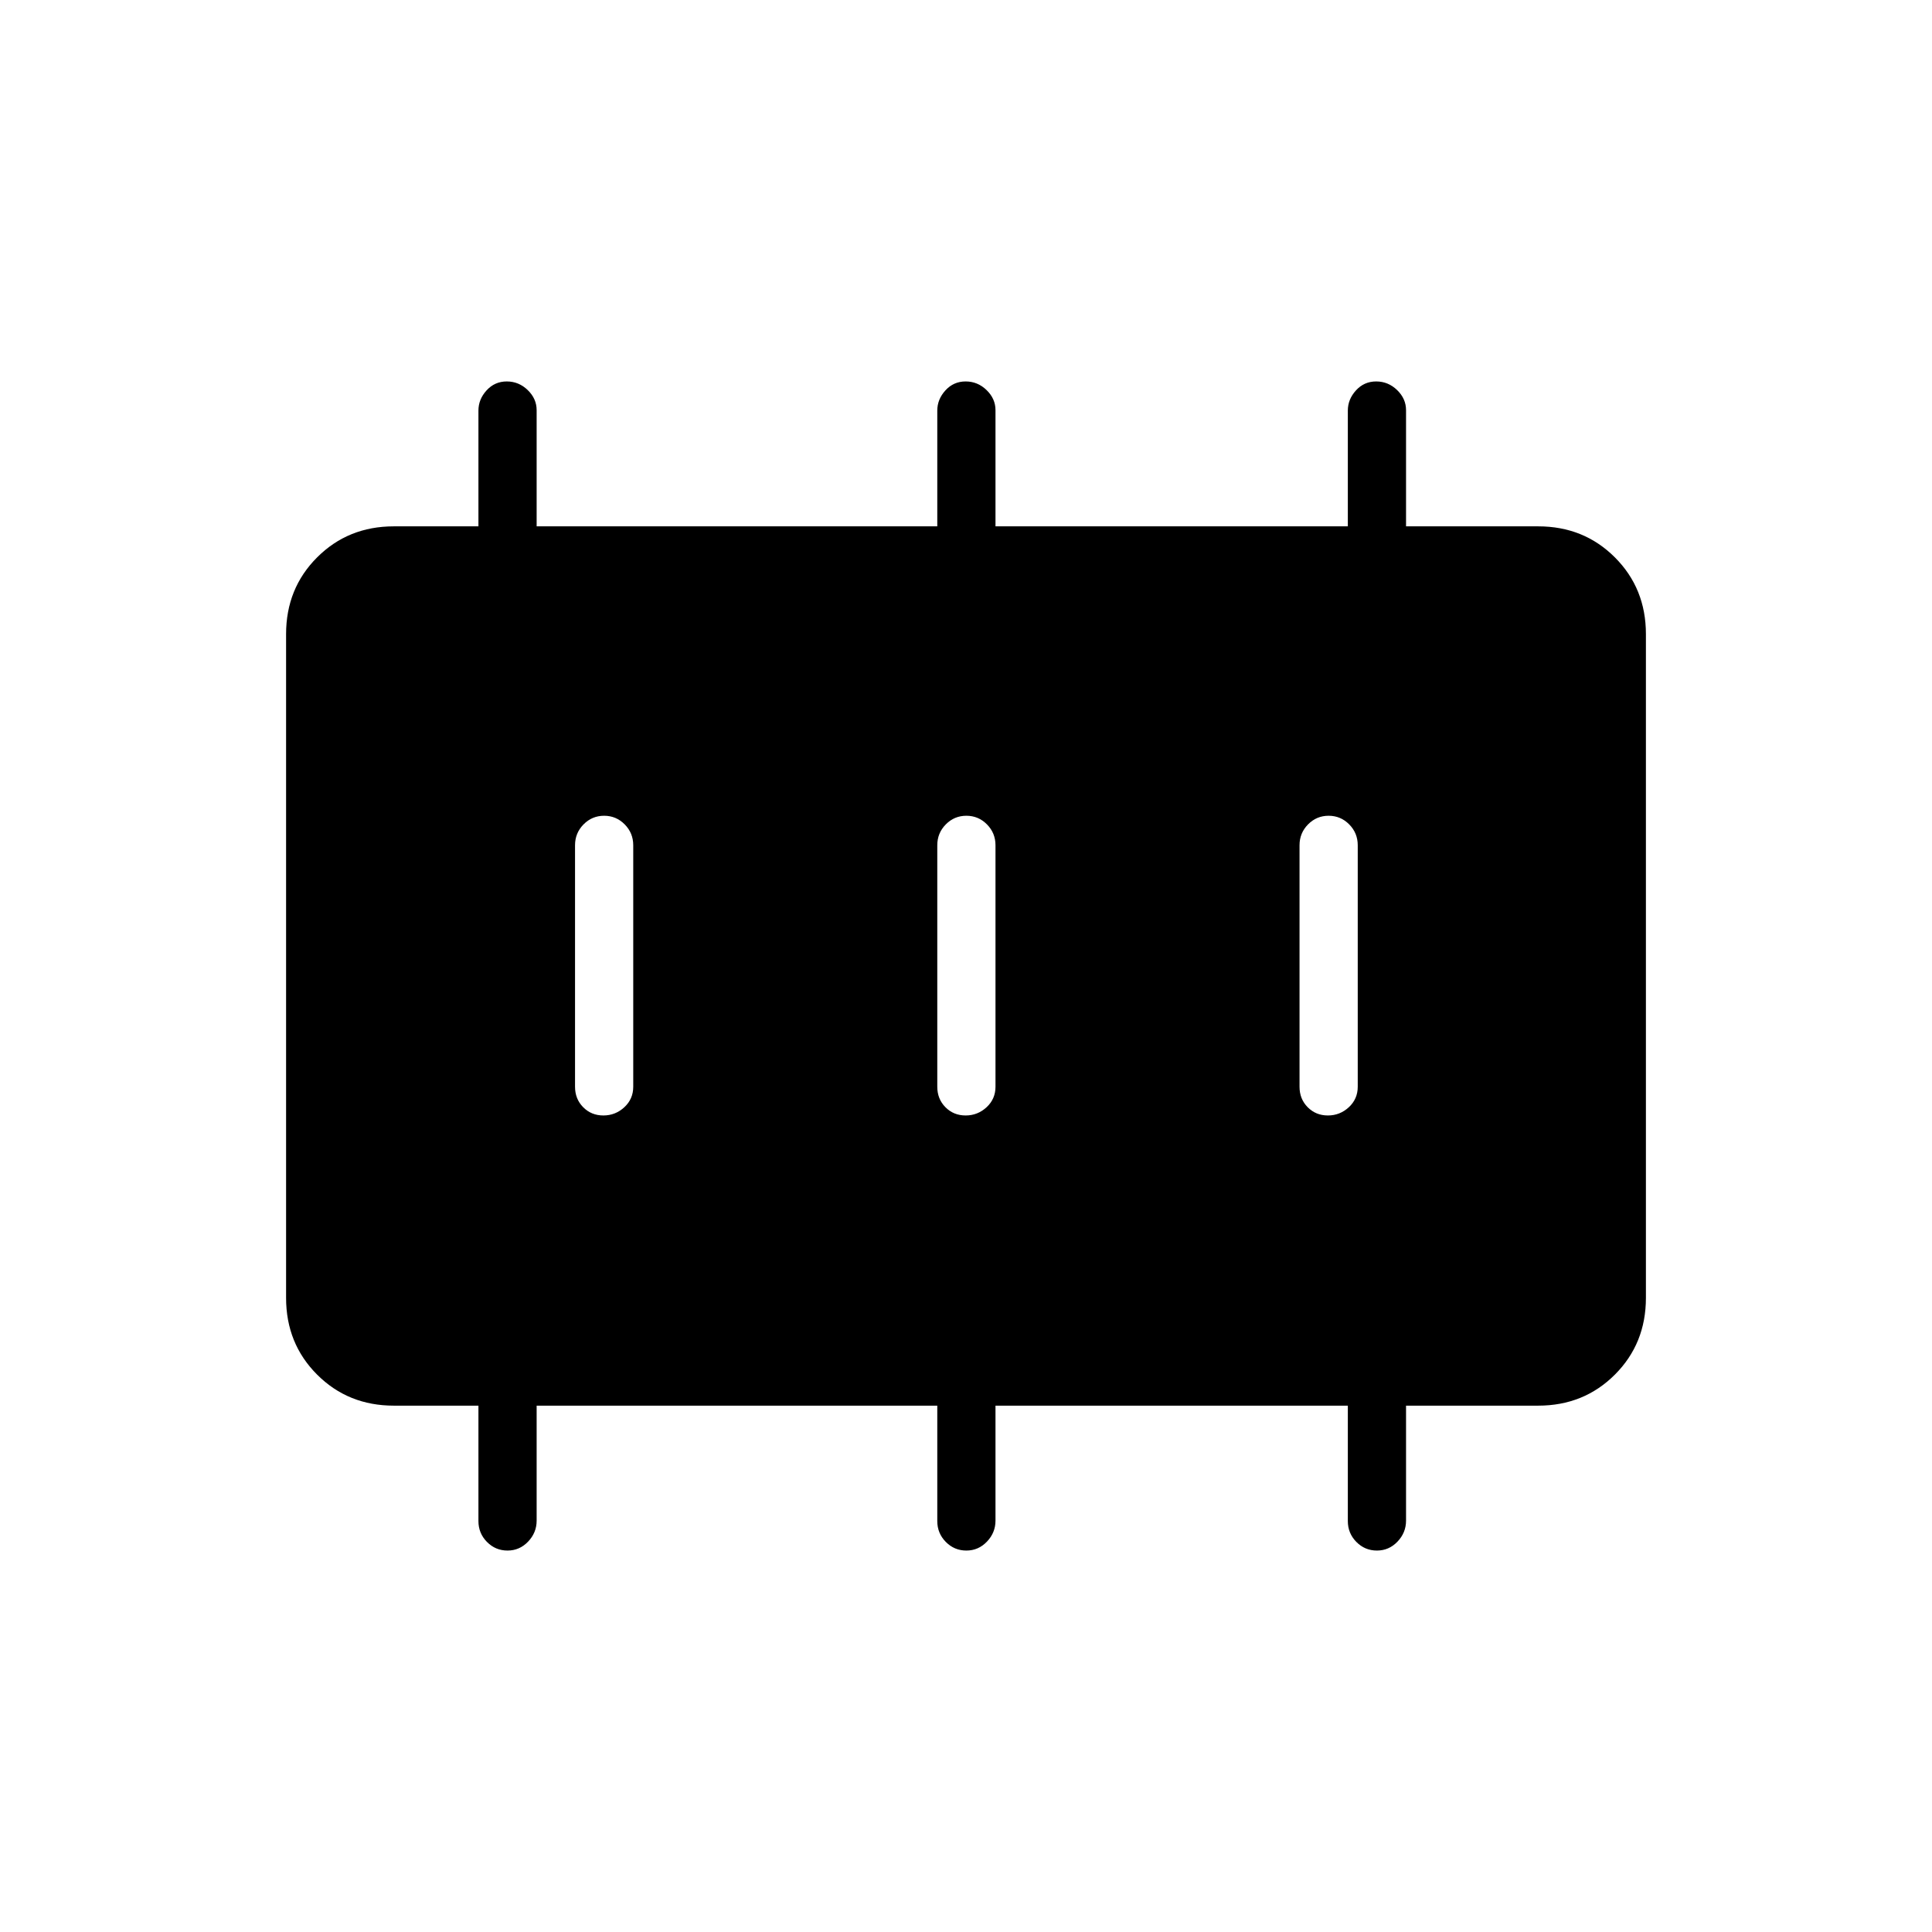 <svg xmlns="http://www.w3.org/2000/svg" height="20" viewBox="0 96 960 960" width="20"><path d="M299.816 650.269q5.992 0 10.415-4.1 4.423-4.1 4.423-10.169V516q0-6.069-4.24-10.362-4.239-4.292-10.23-4.292-5.992 0-10.223 4.292-4.23 4.293-4.23 10.362v120q0 6.069 4.047 10.169 4.047 4.1 10.038 4.1Zm180 0q5.992 0 10.415-4.1 4.423-4.1 4.423-10.169V516q0-6.069-4.24-10.362-4.239-4.292-10.23-4.292-5.992 0-10.223 4.292-4.23 4.293-4.23 10.362v120q0 6.069 4.047 10.169 4.047 4.1 10.038 4.1Zm180 0q5.992 0 10.415-4.1 4.423-4.1 4.423-10.169V516q0-6.069-4.24-10.362-4.239-4.292-10.23-4.292-5.992 0-10.223 4.292-4.23 4.293-4.23 10.362v120q0 6.069 4.047 10.169 4.047 4.1 10.038 4.1ZM195.692 794.462q-22.7 0-38.119-15.42-15.419-15.419-15.419-38.119V411.077q0-22.7 15.419-38.12 15.419-15.419 38.119-15.419h42.039v-57.52q0-5.595 4.047-10.037 4.047-4.443 10.038-4.443 5.992 0 10.415 4.293 4.423 4.292 4.423 9.977v57.73h199.077v-57.52q0-5.595 4.047-10.037 4.047-4.443 10.038-4.443 5.992 0 10.415 4.293 4.423 4.292 4.423 9.977v57.73h175.077v-57.52q0-5.595 4.047-10.037 4.047-4.443 10.038-4.443 5.992 0 10.415 4.293 4.423 4.292 4.423 9.977v57.73h65.654q22.7 0 38.119 15.419 15.419 15.42 15.419 38.12v329.846q0 22.7-15.419 38.119-15.419 15.42-38.119 15.42h-65.654v57.135q0 5.98-4.24 10.422-4.239 4.443-10.23 4.443-5.992 0-10.223-4.293-4.23-4.292-4.23-10.361v-57.346H494.654v57.135q0 5.98-4.24 10.422-4.239 4.443-10.23 4.443-5.992 0-10.223-4.293-4.23-4.292-4.23-10.361v-57.346H266.654v57.135q0 5.98-4.24 10.422-4.239 4.443-10.23 4.443-5.992 0-10.223-4.293-4.23-4.292-4.23-10.361v-57.346h-42.039Z"/></svg>